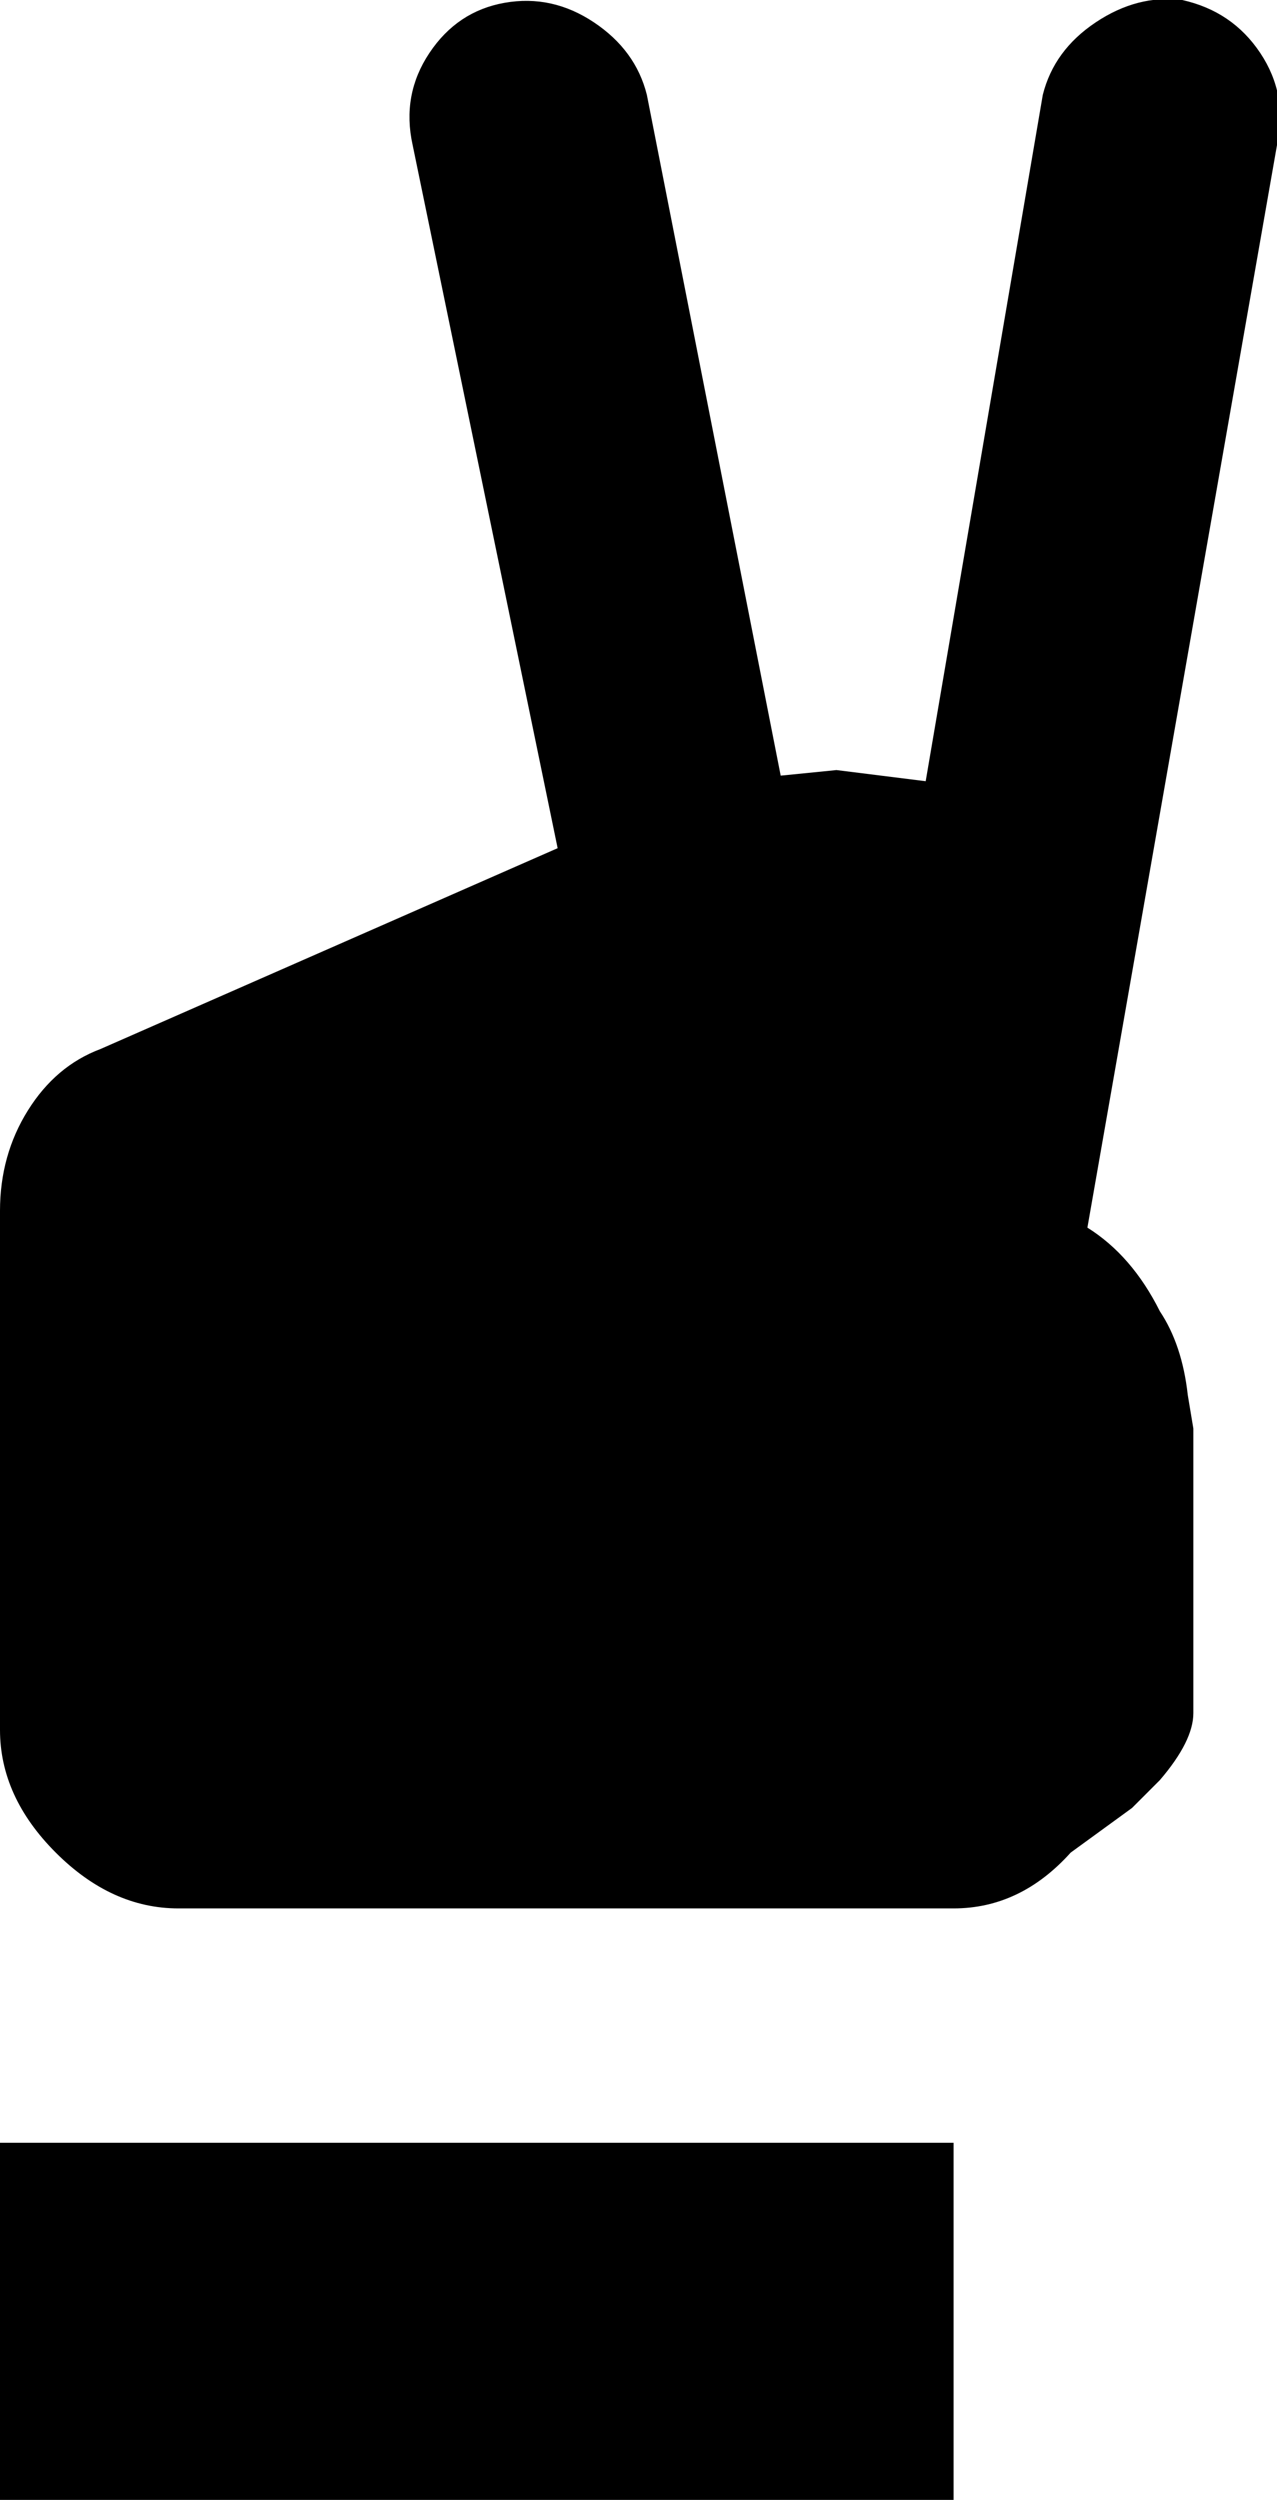 <svg xmlns="http://www.w3.org/2000/svg" viewBox="149 -21 229 448">
      <g transform="scale(1 -1) translate(0 -406)">
        <path d="M149 43H320V-21H149ZM361 427Q353 428 345.5 423.0Q338 418 336 410L315 287L299 289L289 288L265 410Q263 418 255.5 423.0Q248 428 239.5 426.5Q231 425 226.0 417.5Q221 410 223 401L249 275L167 239Q159 236 154.0 228.0Q149 220 149 210V117Q149 105 159.0 95.0Q169 85 181 85H320Q332 85 341 95L352 103L357 108Q363 115 363 120V171L362 177Q361 186 357 192Q352 202 344 207L378 401Q380 410 375.0 417.5Q370 425 361 427Z" />
      </g>
    </svg>